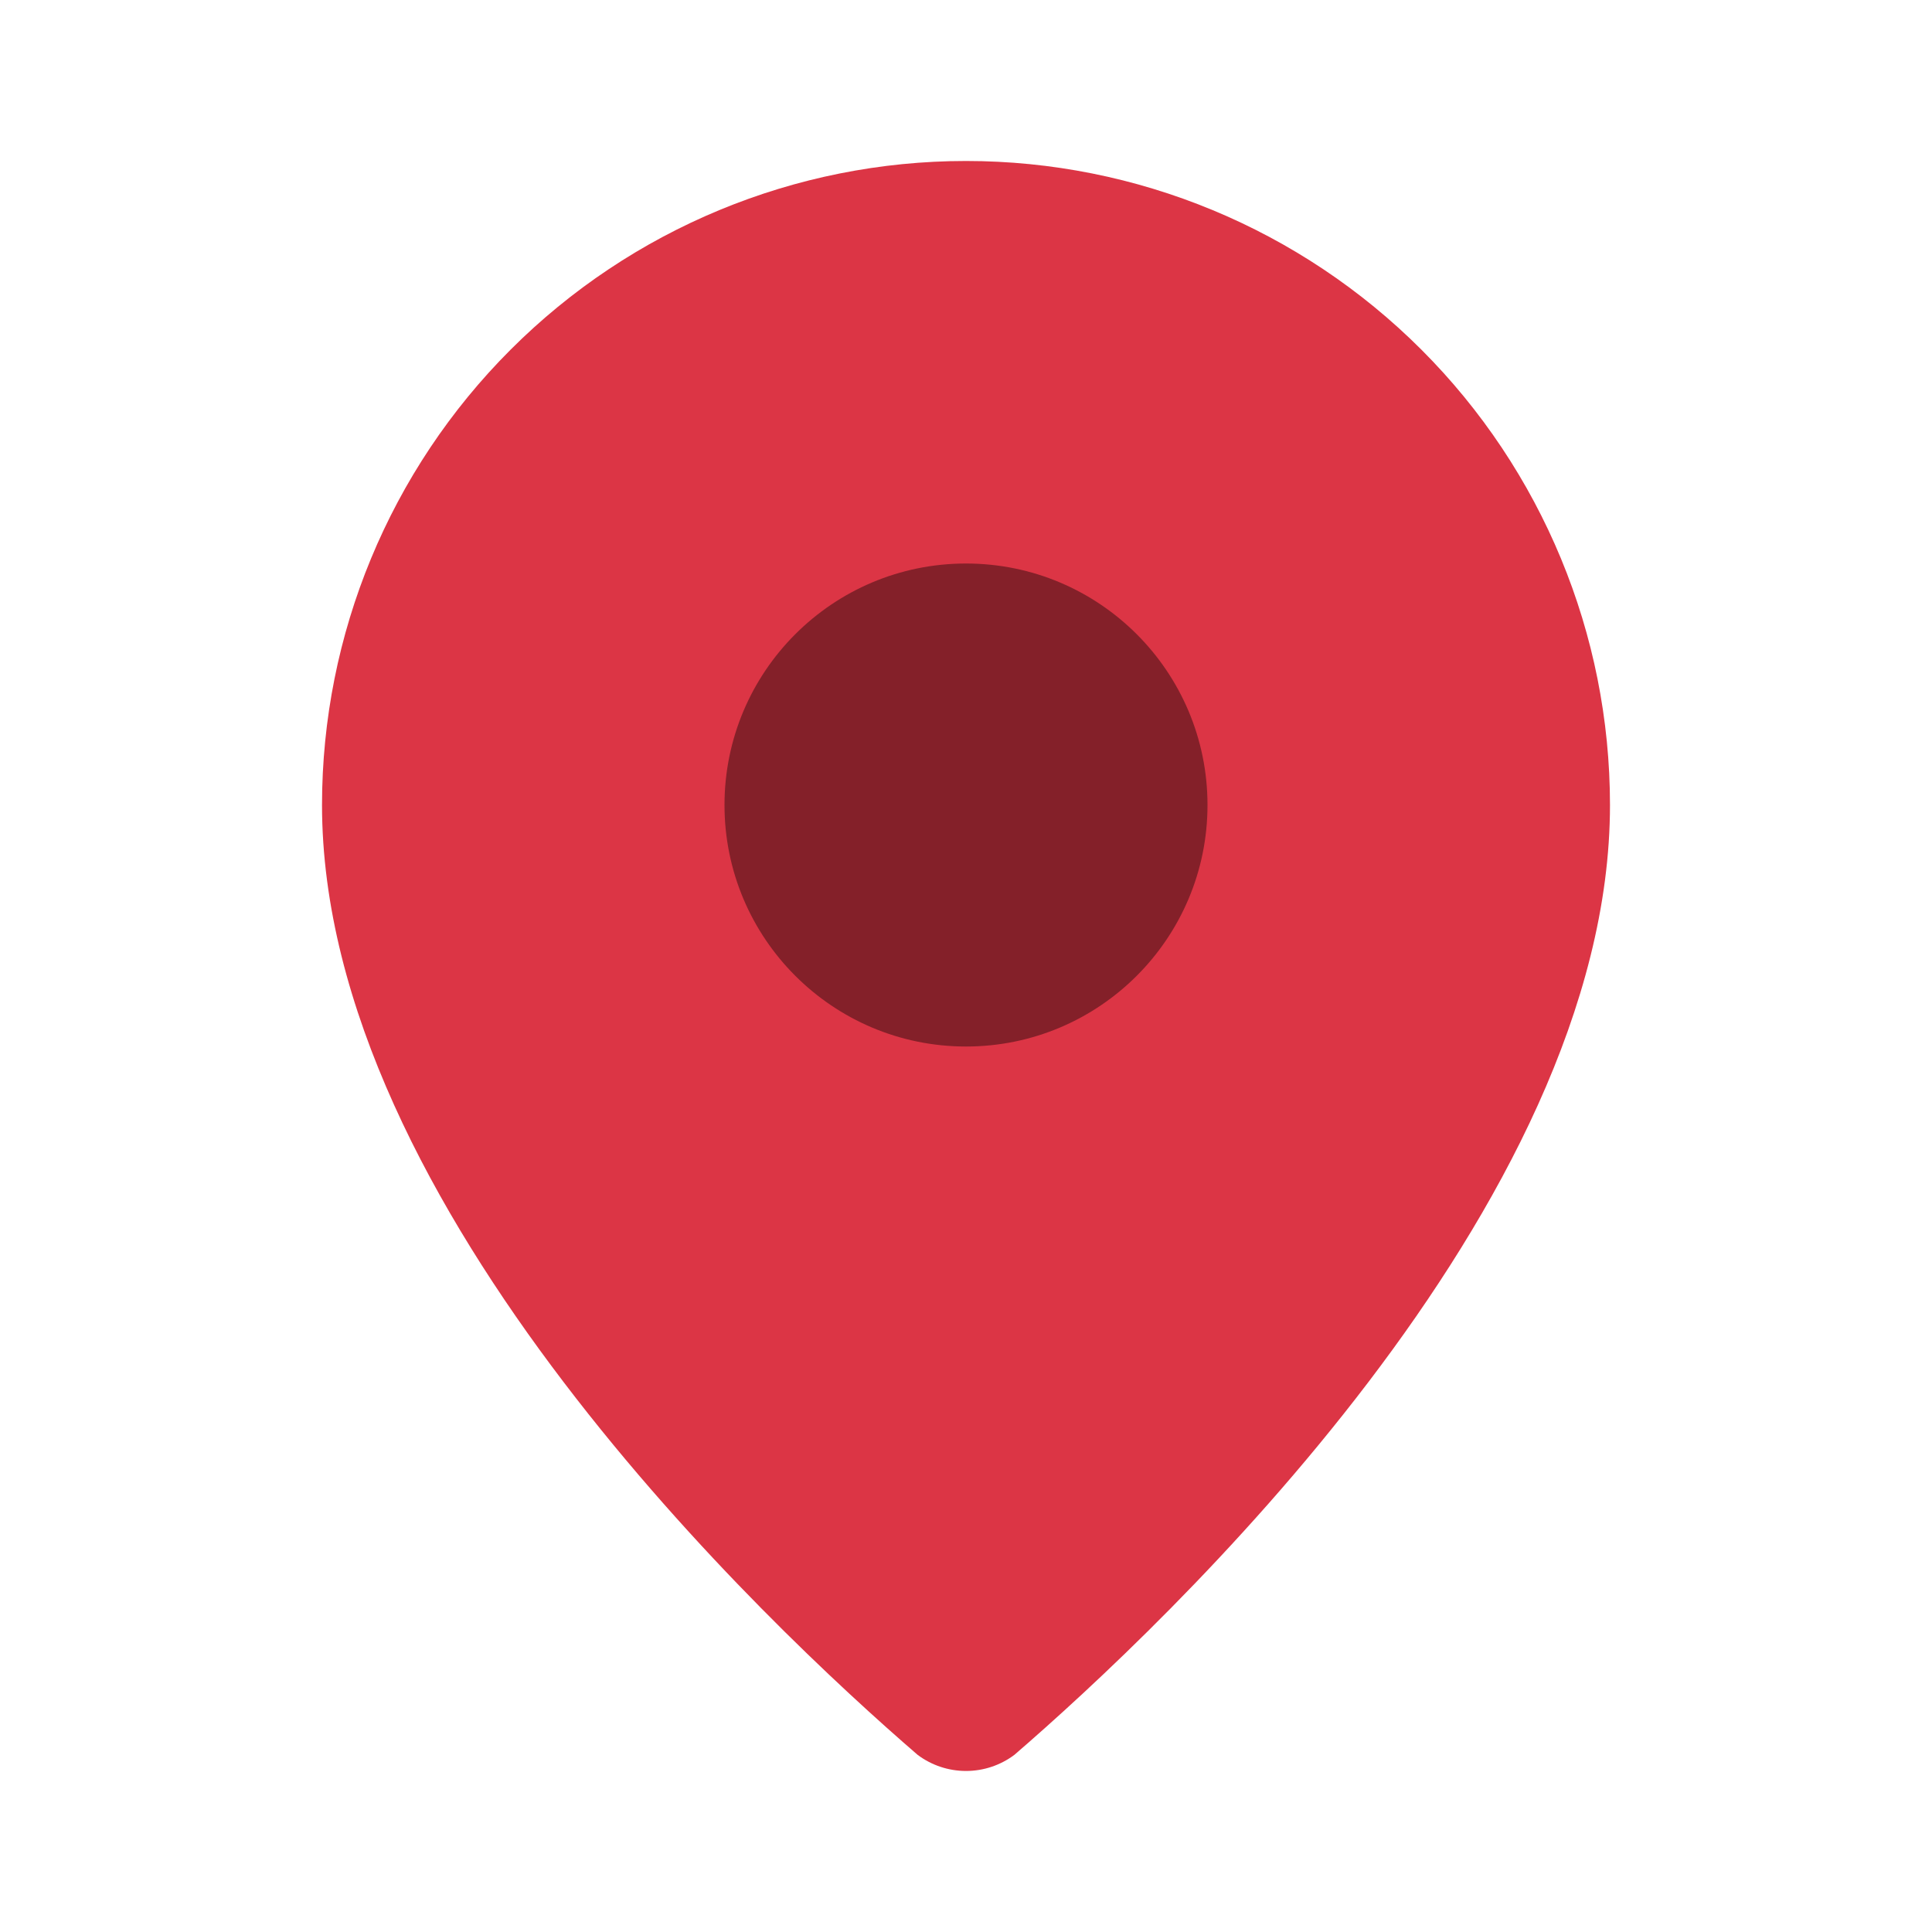 <svg width="40" height="40" viewBox="0 0 40 40" fill="none" xmlns="http://www.w3.org/2000/svg">
<path fill-rule="evenodd" clip-rule="evenodd" d="M21.002 36.332C24.102 33.655 33.333 24.988 33.333 16.667C33.333 13.13 31.928 9.739 29.428 7.239C26.927 4.738 23.536 3.333 20 3.333C16.464 3.333 13.072 4.738 10.572 7.239C8.071 9.739 6.667 13.13 6.667 16.667C6.667 24.988 15.898 33.655 18.998 36.332C19.287 36.549 19.639 36.666 20 36.666C20.361 36.666 20.713 36.549 21.002 36.332Z" fill="#DC3545"/>
<path d="M20 21.667C22.761 21.667 25 19.428 25 16.667C25 13.905 22.761 11.667 20 11.667C17.239 11.667 15 13.905 15 16.667C15 19.428 17.239 21.667 20 21.667Z" fill="black" fill-opacity="0.4"/>
</svg>
